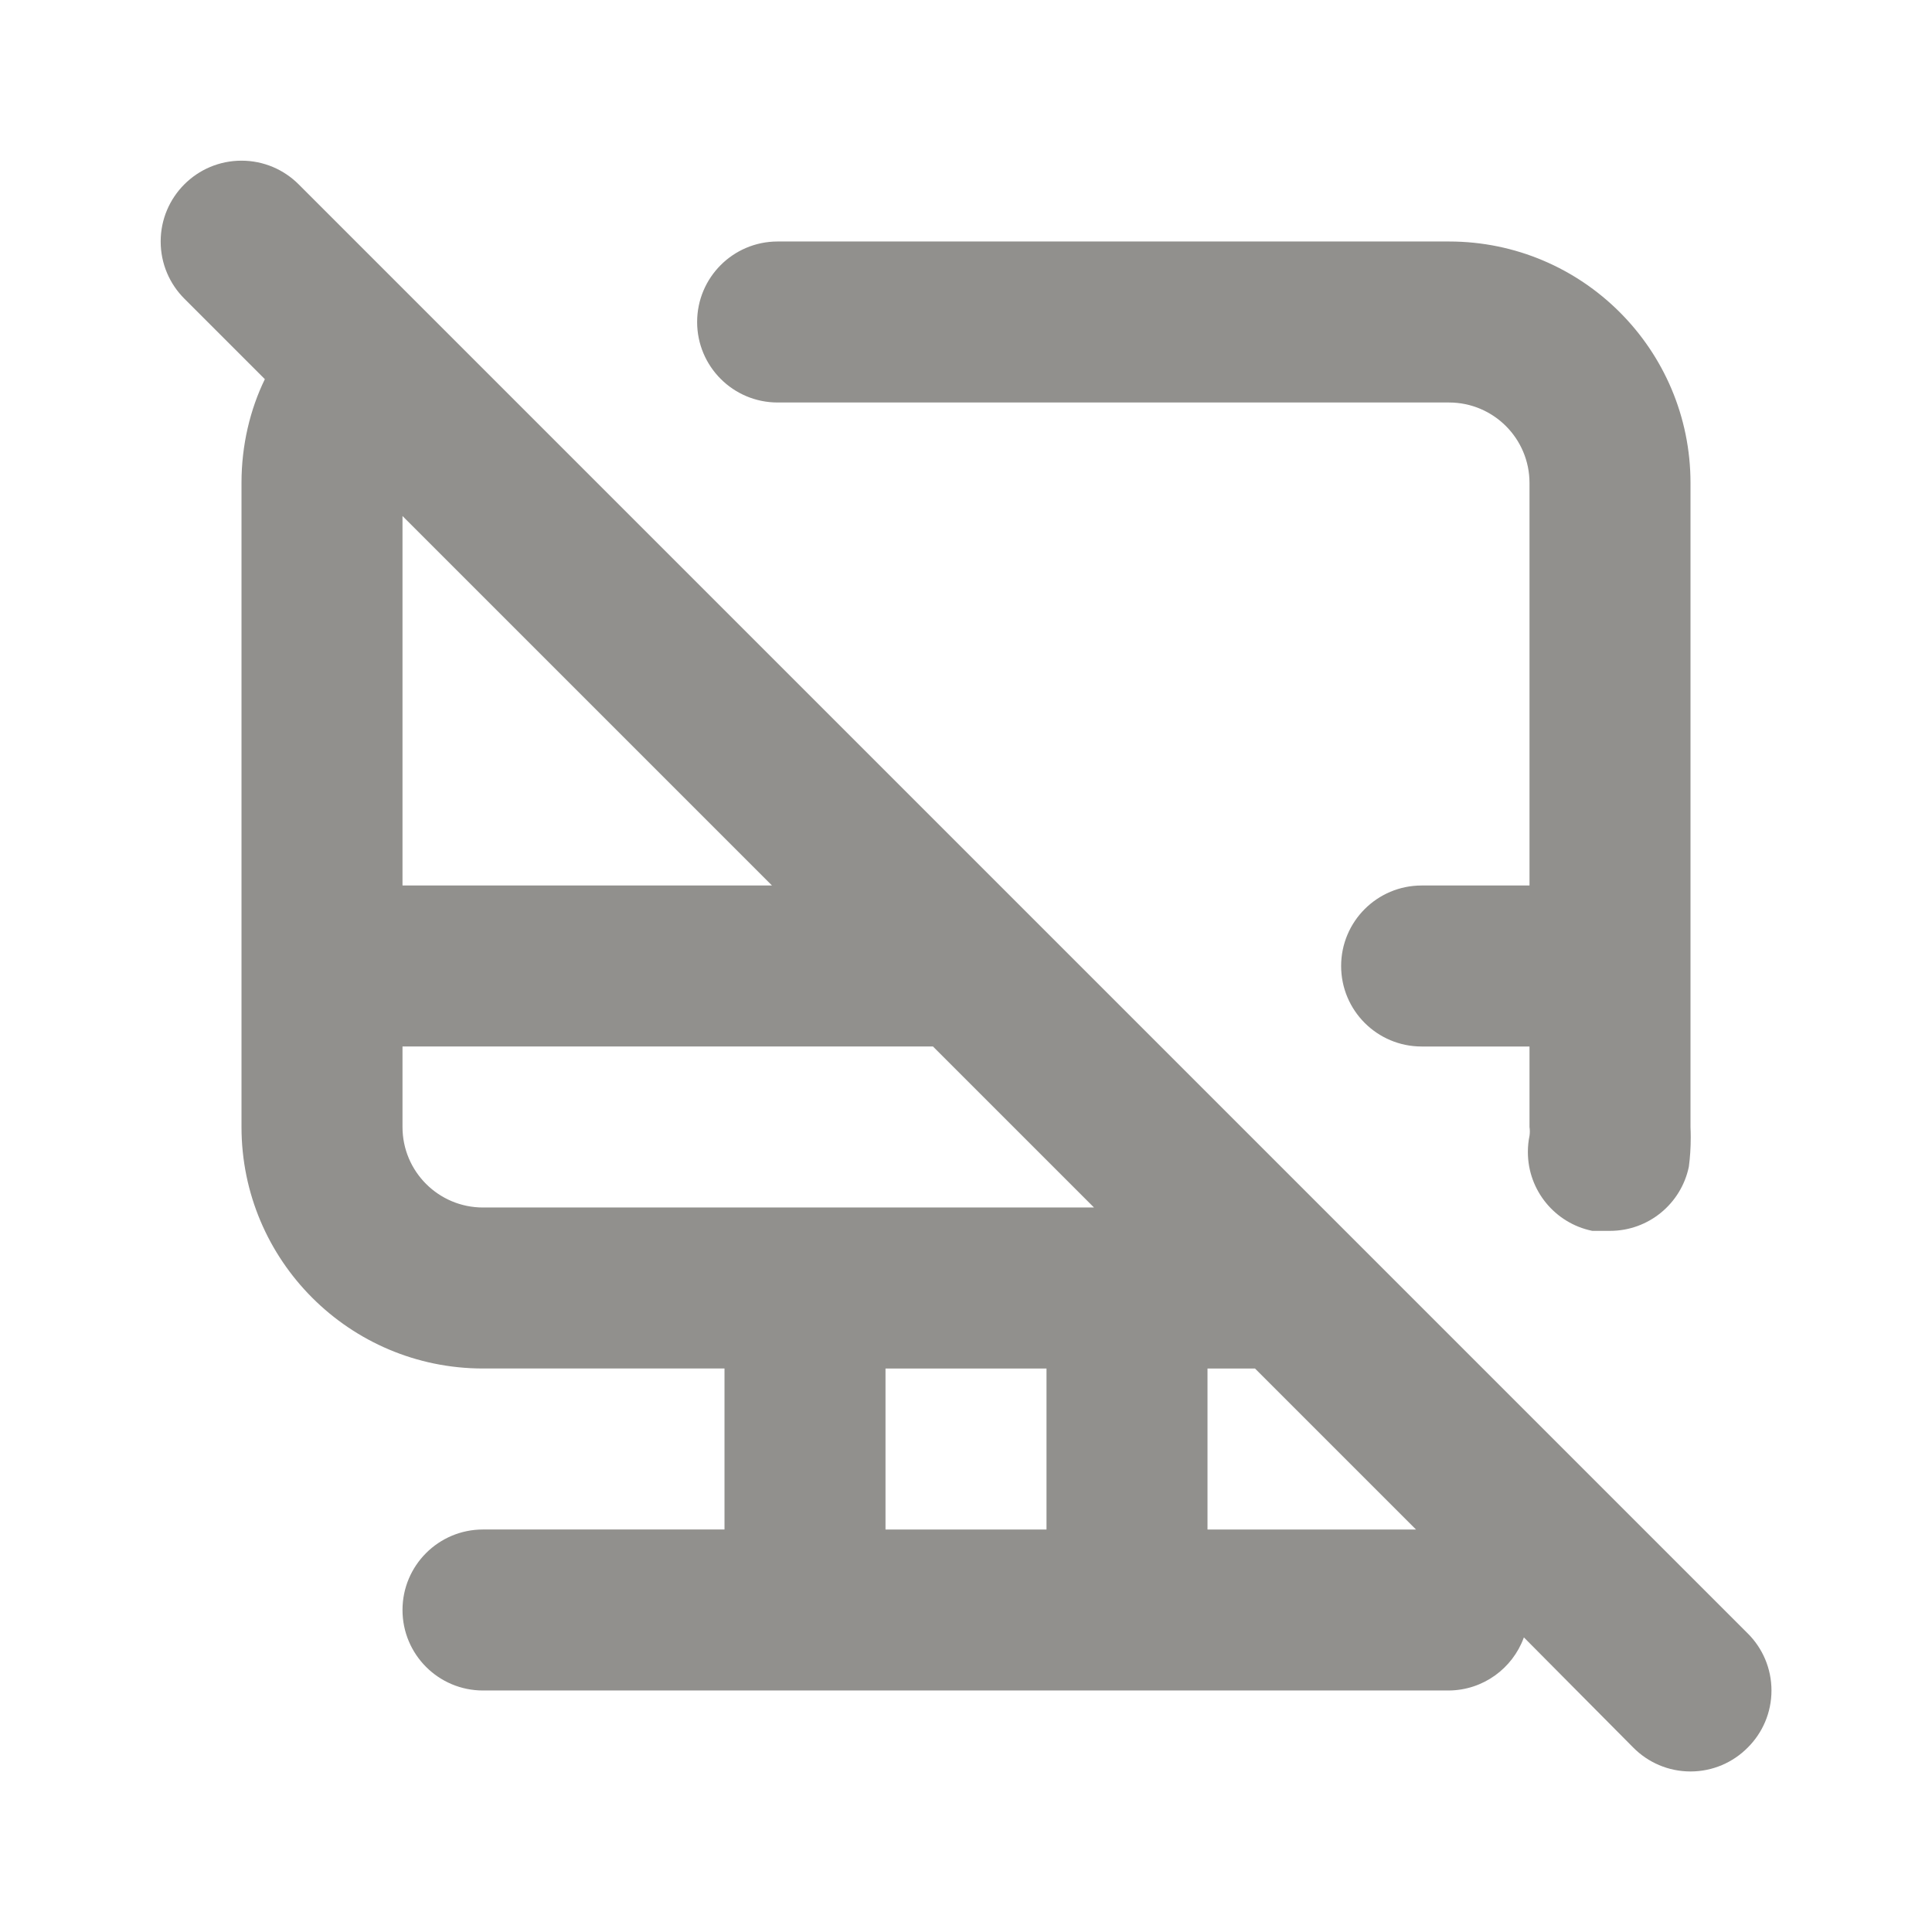 <!-- Generated by IcoMoon.io -->
<svg version="1.1" xmlns="http://www.w3.org/2000/svg" width="280" height="280" viewBox="0 0 280 280">
<title>ul-desktop-alt-slash</title>
<path fill="#91908d" d="M253.283 236.717l-210-210c-2.12-2.12-5.048-3.431-8.283-3.431-6.47 0-11.714 5.245-11.714 11.714 0 3.235 1.311 6.164 3.431 8.283v0l11.667 11.667c-2.135 4.394-3.383 9.557-3.383 15.013 0 0.013 0 0.026 0 0.039v-0.002 93.333c0 19.33 15.67 35 35 35v0h35v23.333h-35c-6.443 0-11.667 5.223-11.667 11.667s5.223 11.667 11.667 11.667v0h140c4.972-0.054 9.193-3.209 10.824-7.619l0.026-0.081 15.867 15.983c2.114 2.131 5.045 3.451 8.283 3.451s6.169-1.32 8.283-3.45l0.001-0.001c2.131-2.114 3.451-5.045 3.451-8.283s-1.32-6.169-3.45-8.283l-0.001-0.001zM58.333 74.783l53.55 53.55h-53.55zM151.667 221.667h-23.333v-23.333h23.333zM70 175c-6.443 0-11.667-5.223-11.667-11.667v0-11.667h76.883l23.333 23.333zM175 221.667v-23.333h6.883l23.333 23.333zM112.7 58.333h97.3c6.443 0 11.667 5.223 11.667 11.667v0 58.333h-15.633c-6.443 0-11.667 5.223-11.667 11.667s5.223 11.667 11.667 11.667v0h15.633v11.667c0.031 0.193 0.048 0.415 0.048 0.642s-0.018 0.449-0.051 0.666l0.003-0.024c-0.15 0.702-0.236 1.509-0.236 2.335 0 5.618 3.971 10.309 9.26 11.418l0.076 0.013h2.333c0.070 0.002 0.153 0.002 0.235 0.002 5.618 0 10.309-3.971 11.418-9.26l0.013-0.076c0.171-1.263 0.268-2.722 0.268-4.205 0-0.532-0.013-1.061-0.037-1.586l0.003 0.074v-93.333c0-19.33-15.67-35-35-35v0h-97.3c-6.443 0-11.667 5.223-11.667 11.667s5.223 11.667 11.667 11.667v0z"></path>
</svg>
